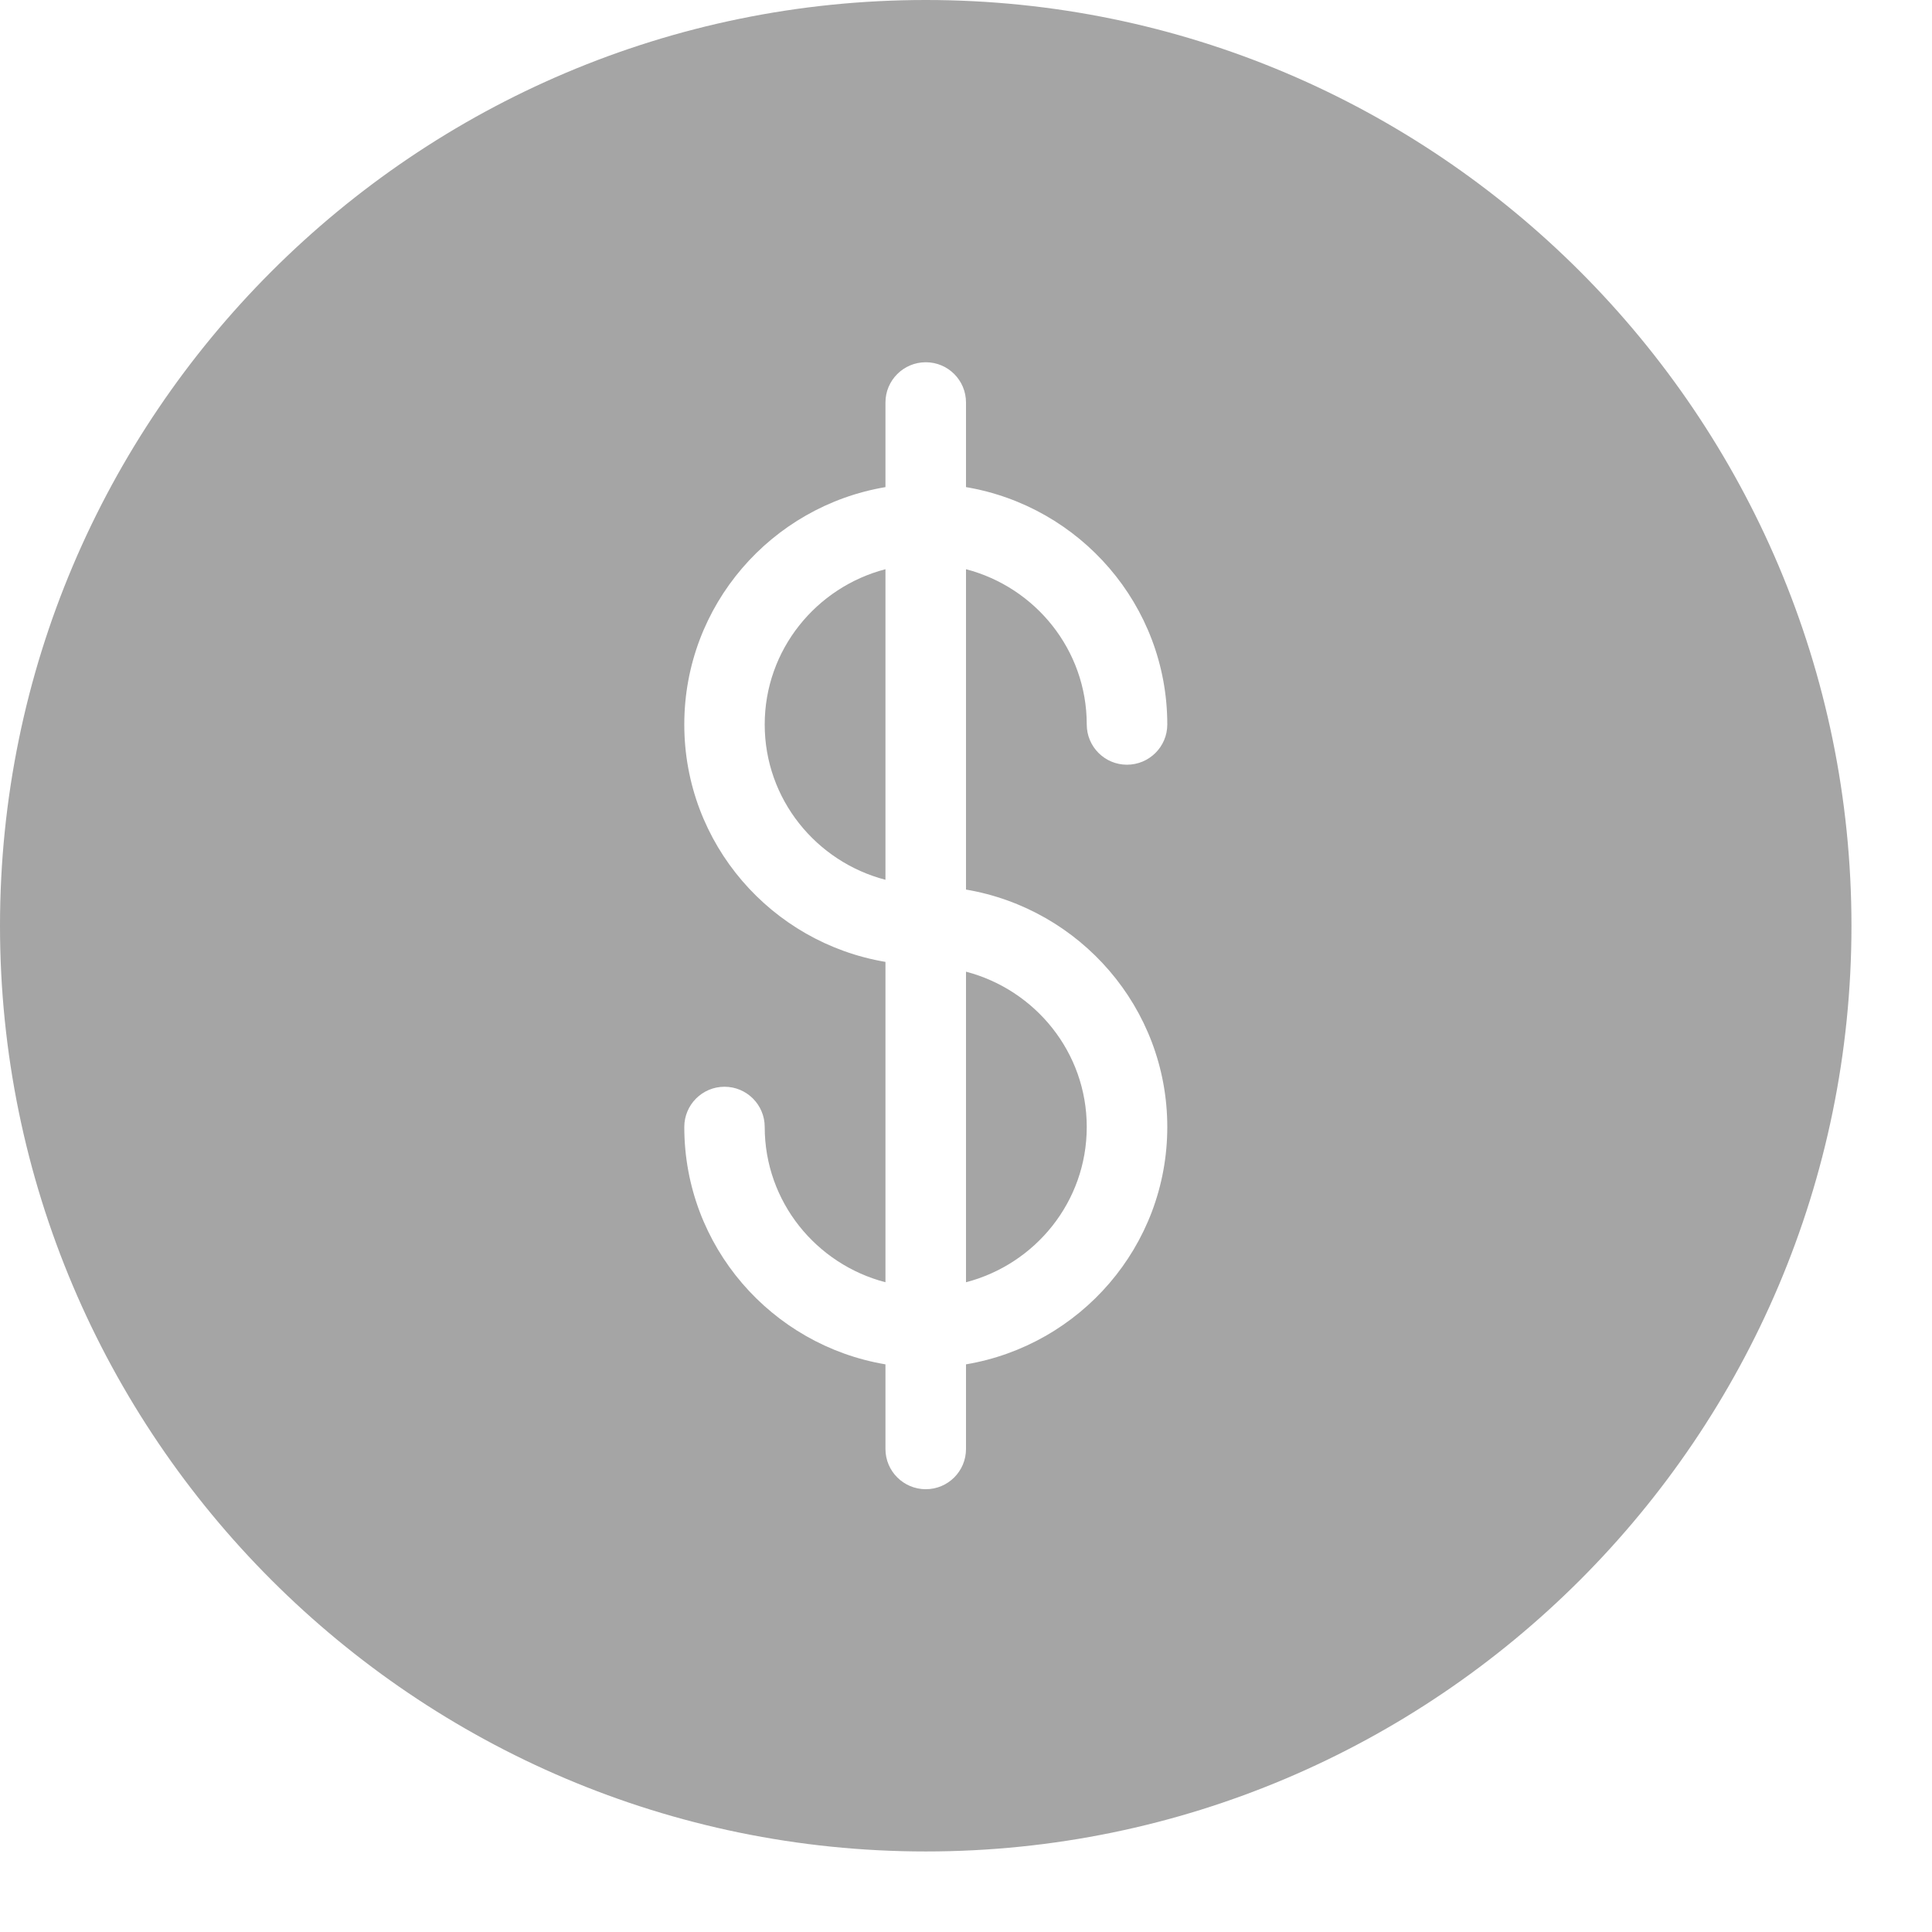 <?xml version="1.0" encoding="UTF-8" standalone="no"?>
<svg width="16px" height="16px" viewBox="0 0 16 16" version="1.1" xmlns="http://www.w3.org/2000/svg" xmlns:xlink="http://www.w3.org/1999/xlink">
    <!-- Generator: Sketch 42 (36781) - http://www.bohemiancoding.com/sketch -->
    <title>Icon/Expense (US)</title>
    <desc>Created with Sketch.</desc>
    <defs></defs>
    <g id="Style-Guide" stroke="none" stroke-width="1" fill="none" fill-rule="evenodd">
        <g transform="translate(-398, -1001)" id="Icon/Expense-(US)">
            <g transform="translate(398, 1001)">
                <g id="dollar-sign-circle.1.3.1">
                    <g id="Group">
                        <g id="Filled_Icon" fill-rule="nonzero" fill="#A5A5A5">
                            <g id="Group">
                                <path d="M6.333,6 C6.333,6.619 6.76,7.137 7.333,7.286 L7.333,4.714 C6.76,4.863 6.333,5.381 6.333,6 Z" id="Shape"></path>
                                <path d="M8,10.619 C8.573,10.47 9,9.953 9,9.333 C9,8.714 8.573,8.197 8,8.047 L8,10.619 Z" id="Shape"></path>
                                <path d="M7.667,0 C3.439,0 0,3.439 0,7.667 C0,11.894 3.439,15.333 7.667,15.333 C11.894,15.333 15.333,11.894 15.333,7.667 C15.333,3.439 11.894,0 7.667,0 Z M9.667,9.333 C9.667,10.322 8.944,11.14 8,11.299 L8,12 C8,12.184 7.851,12.333 7.667,12.333 C7.483,12.333 7.333,12.184 7.333,12 L7.333,11.299 C6.389,11.14 5.667,10.322 5.667,9.333 C5.667,9.149 5.816,9 6,9 C6.184,9 6.333,9.149 6.333,9.333 C6.333,9.953 6.76,10.47 7.333,10.619 L7.333,7.966 C6.389,7.807 5.667,6.989 5.667,6 C5.667,5.011 6.389,4.193 7.333,4.034 L7.333,3.333 C7.333,3.149 7.483,3 7.667,3 C7.851,3 8,3.149 8,3.333 L8,4.034 C8.944,4.193 9.667,5.011 9.667,6 C9.667,6.184 9.517,6.333 9.333,6.333 C9.149,6.333 9,6.184 9,6 C9,5.381 8.573,4.863 8,4.714 L8,7.367 C8.944,7.527 9.667,8.345 9.667,9.333 Z" id="Shape"></path>
                            </g>
                        </g>
                        <g id="Invisible_Shape">
                            <rect id="Rectangle-path" x="0" y="0" width="16" height="16"></rect>
                        </g>
                    </g>
                </g>
            </g>
        </g>
    </g>
</svg>